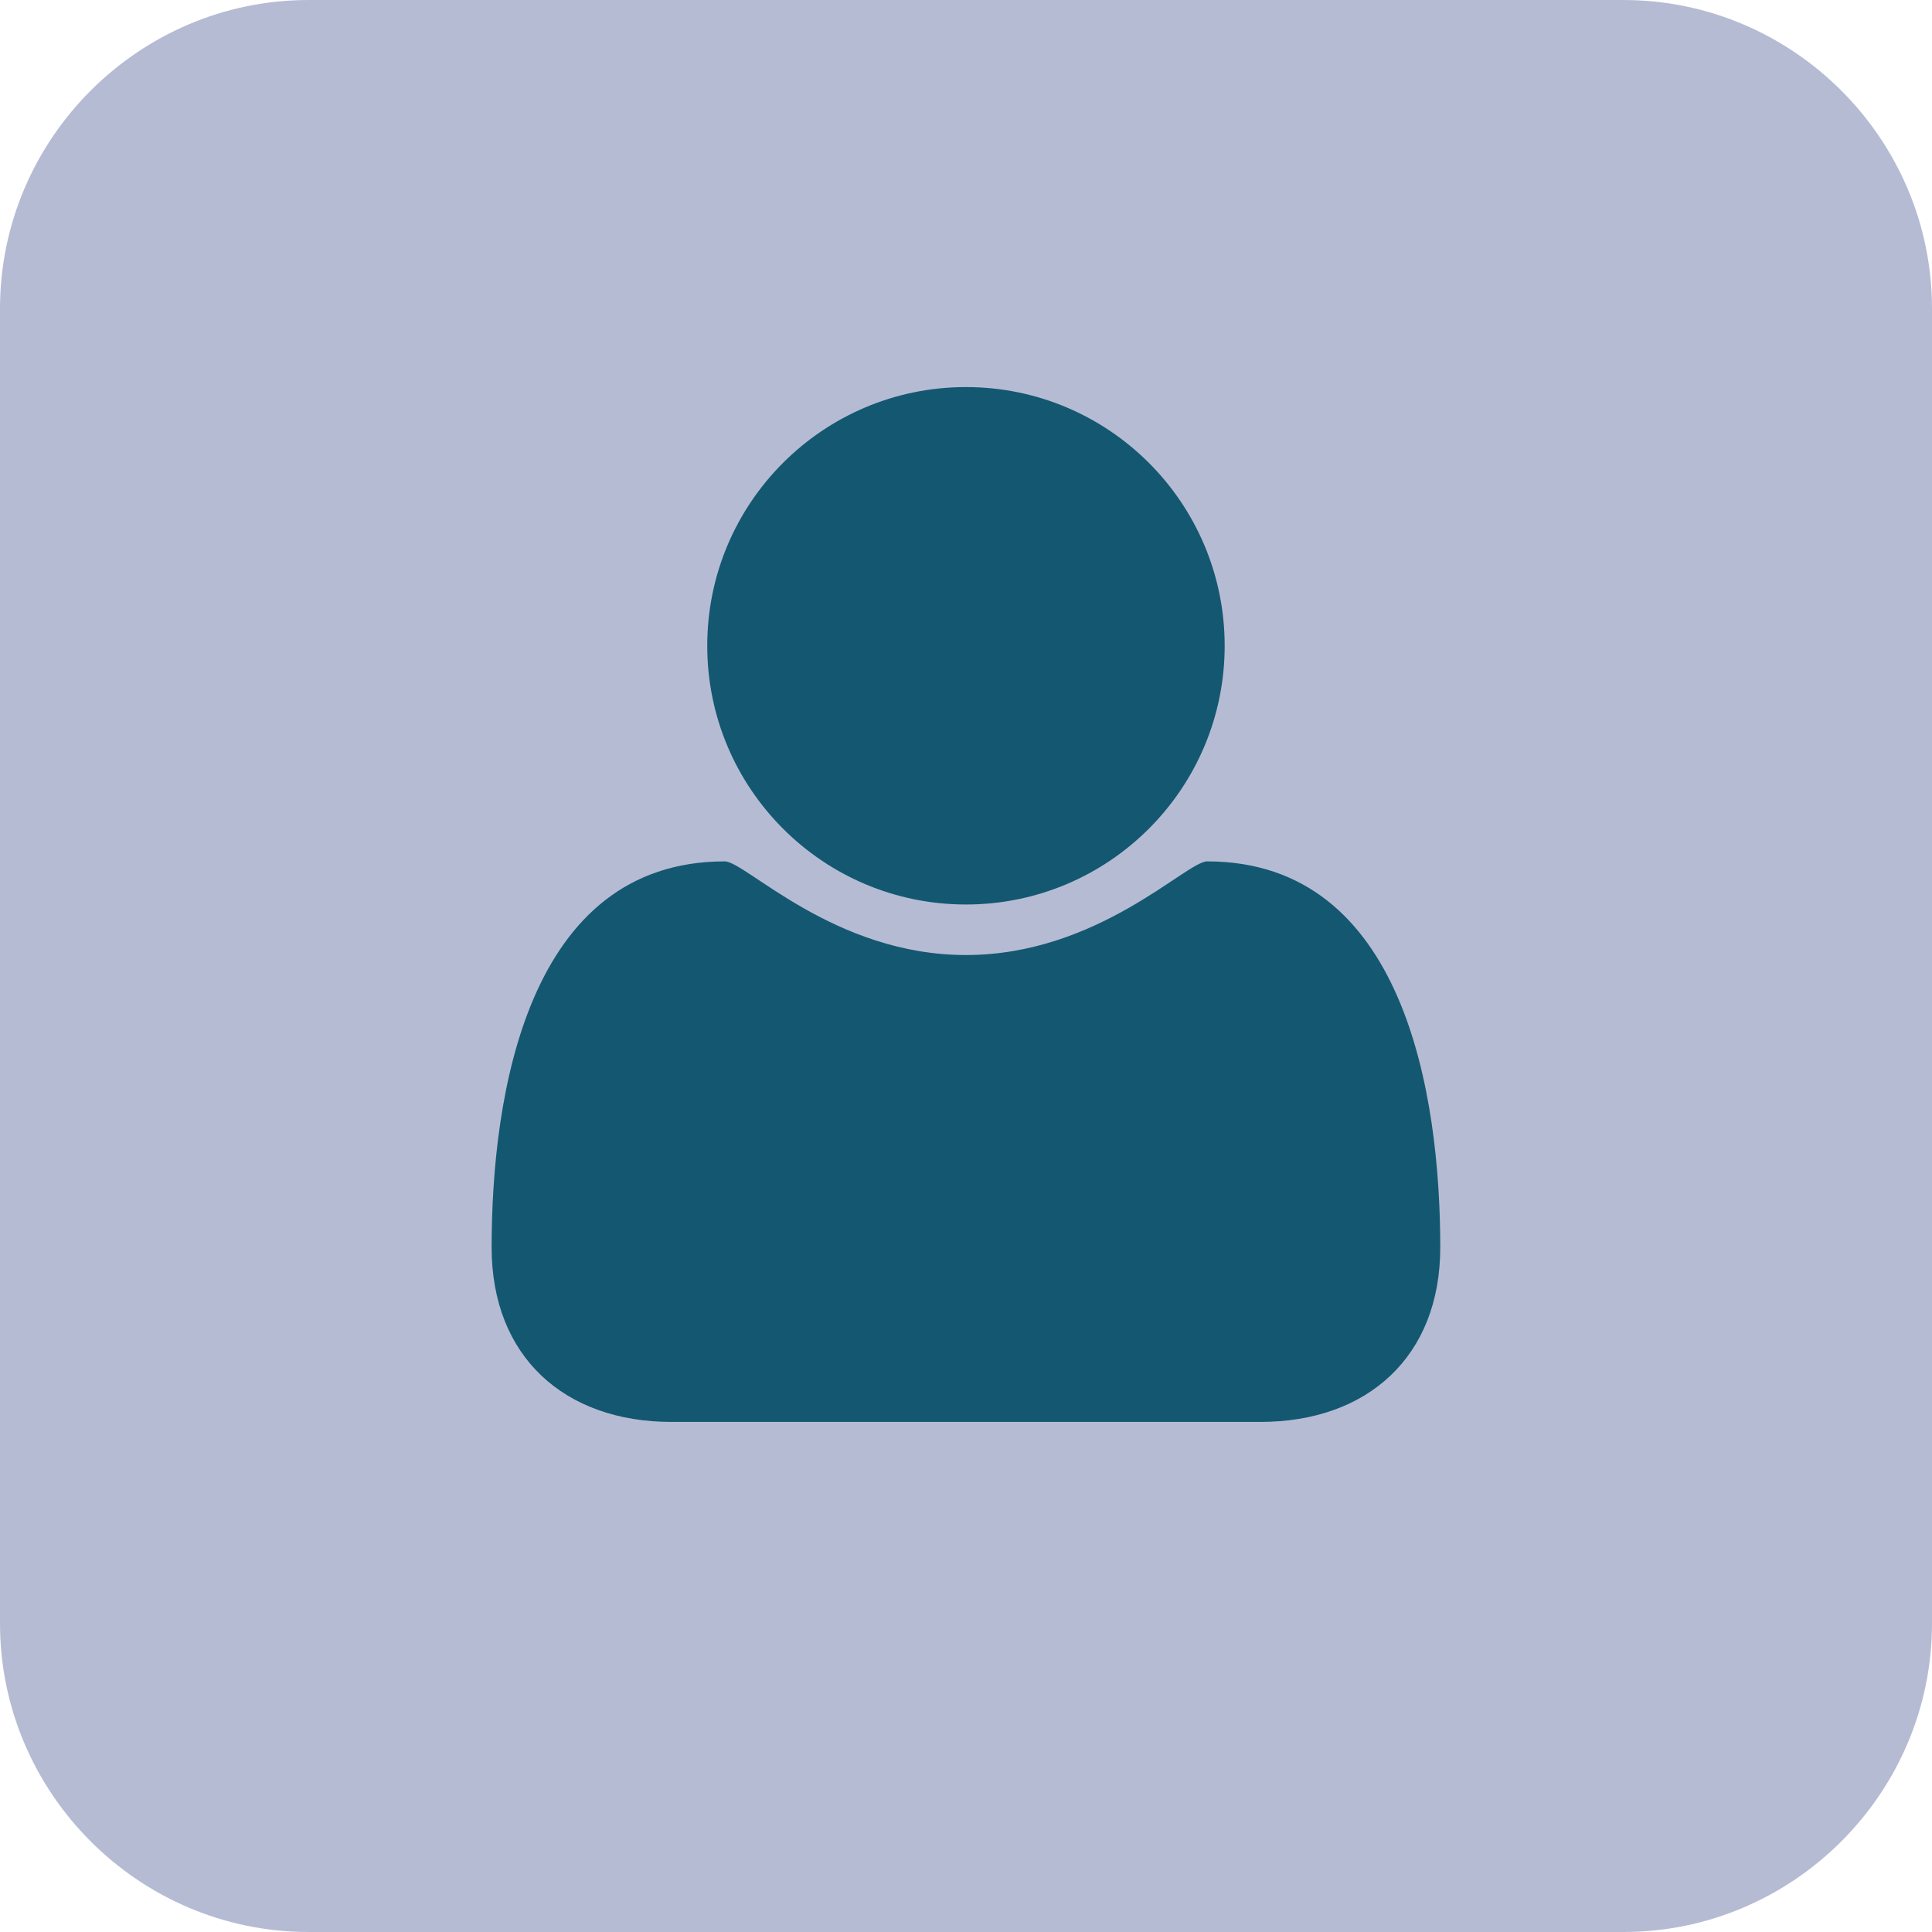 <?xml version="1.0" encoding="utf-8"?>
<!-- Generator: Adobe Illustrator 15.0.0, SVG Export Plug-In . SVG Version: 6.00 Build 0)  -->
<!DOCTYPE svg PUBLIC "-//W3C//DTD SVG 1.1//EN" "http://www.w3.org/Graphics/SVG/1.1/DTD/svg11.dtd">
<svg version="1.1" id="Layer_1" xmlns="http://www.w3.org/2000/svg" xmlns:xlink="http://www.w3.org/1999/xlink" x="0px" y="0px"
	 width="144px" height="144px" viewBox="0 0 144 144" enable-background="new 0 0 144 144" xml:space="preserve">
<g>
	<path fill-rule="evenodd" clip-rule="evenodd" fill="#B6BBD4" d="M144,121c0,12.65-10.35,23-23,23H23c-12.65,0-23-10.35-23-23V23
		C0,10.35,10.35,0,23,0h98c12.65,0,23,10.35,23,23V121z"/>
</g>
<g>
	<path fill="#135870" d="M93.941,105.982h-43.89c-7.984,0-13.408-4.871-13.408-13.006c0-11.35,2.662-28.774,17.375-28.774
		c1.557,0,8.135,6.98,17.978,6.98s16.421-6.98,17.978-6.98c14.713,0,17.375,17.425,17.375,28.774
		C107.35,101.111,101.926,105.982,93.941,105.982z M71.997,67.416c-10.646,0-19.283-8.637-19.283-19.283S61.351,28.85,71.997,28.85
		s19.283,8.637,19.283,19.283S82.643,67.416,71.997,67.416z"/>
</g>
</svg>
